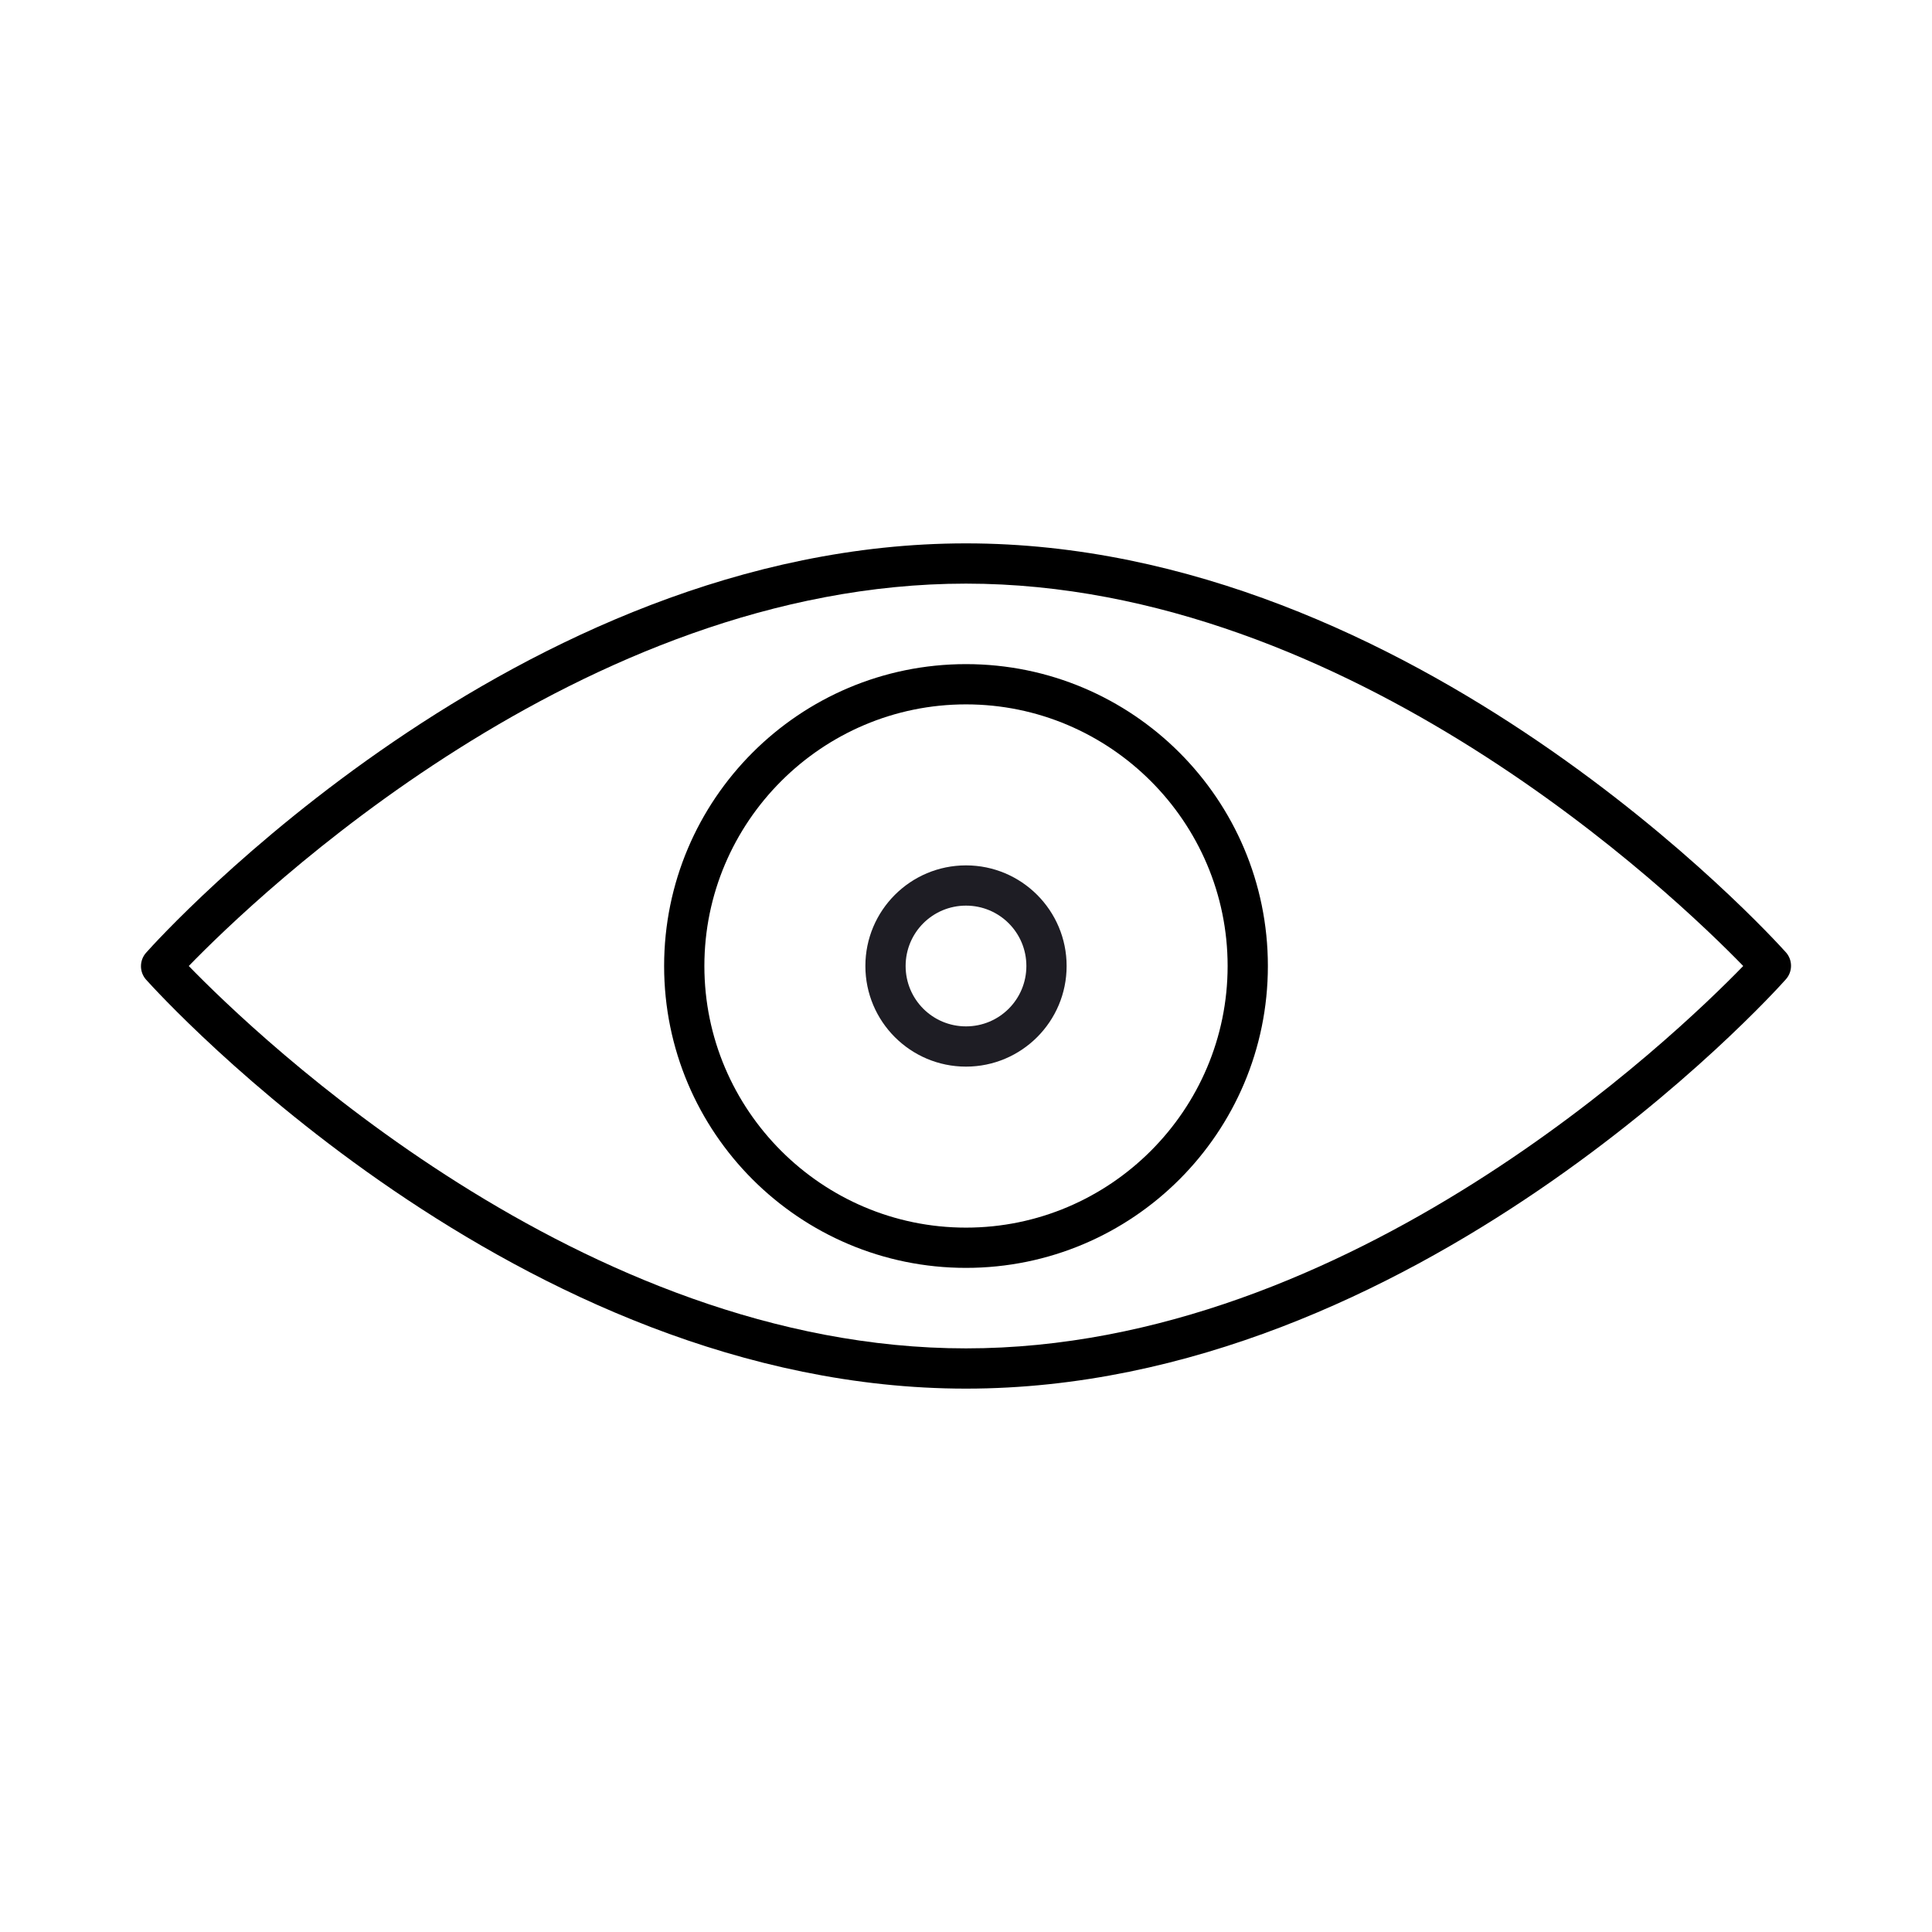 <svg id="Layer_1" enable-background="new 0 0 48 48" viewBox="0 0 48 48" xmlns="http://www.w3.org/2000/svg"><path d="m24 13.5c-11.14 0-20 9.75-20.37 10.17-.17.19-.17.48 0 .67.37.41 9.23 10.16 20.37 10.16s20-9.75 20.37-10.17c.17-.19.17-.48 0-.67-.37-.41-9.23-10.16-20.37-10.16zm0 20c-9.55 0-17.64-7.78-19.31-9.5 1.67-1.72 9.75-9.5 19.31-9.5 9.55 0 17.64 7.78 19.31 9.5-1.67 1.72-9.75 9.5-19.31 9.5z"></path><path d="m24 16.5c-4.14 0-7.5 3.36-7.5 7.5s3.36 7.5 7.5 7.5 7.5-3.36 7.5-7.5-3.36-7.5-7.5-7.5zm0 14c-3.58 0-6.5-2.92-6.5-6.5s2.92-6.5 6.5-6.5 6.5 2.92 6.5 6.5-2.92 6.5-6.5 6.5z"></path><path d="m24 21.5c-1.38 0-2.5 1.12-2.5 2.5s1.12 2.5 2.5 2.5 2.5-1.12 2.5-2.5-1.12-2.5-2.5-2.5zm0 4c-.83 0-1.5-.67-1.5-1.5s.67-1.5 1.5-1.5 1.5.67 1.5 1.5-.67 1.5-1.5 1.5z" fill="#1E1D24"></path></svg>
